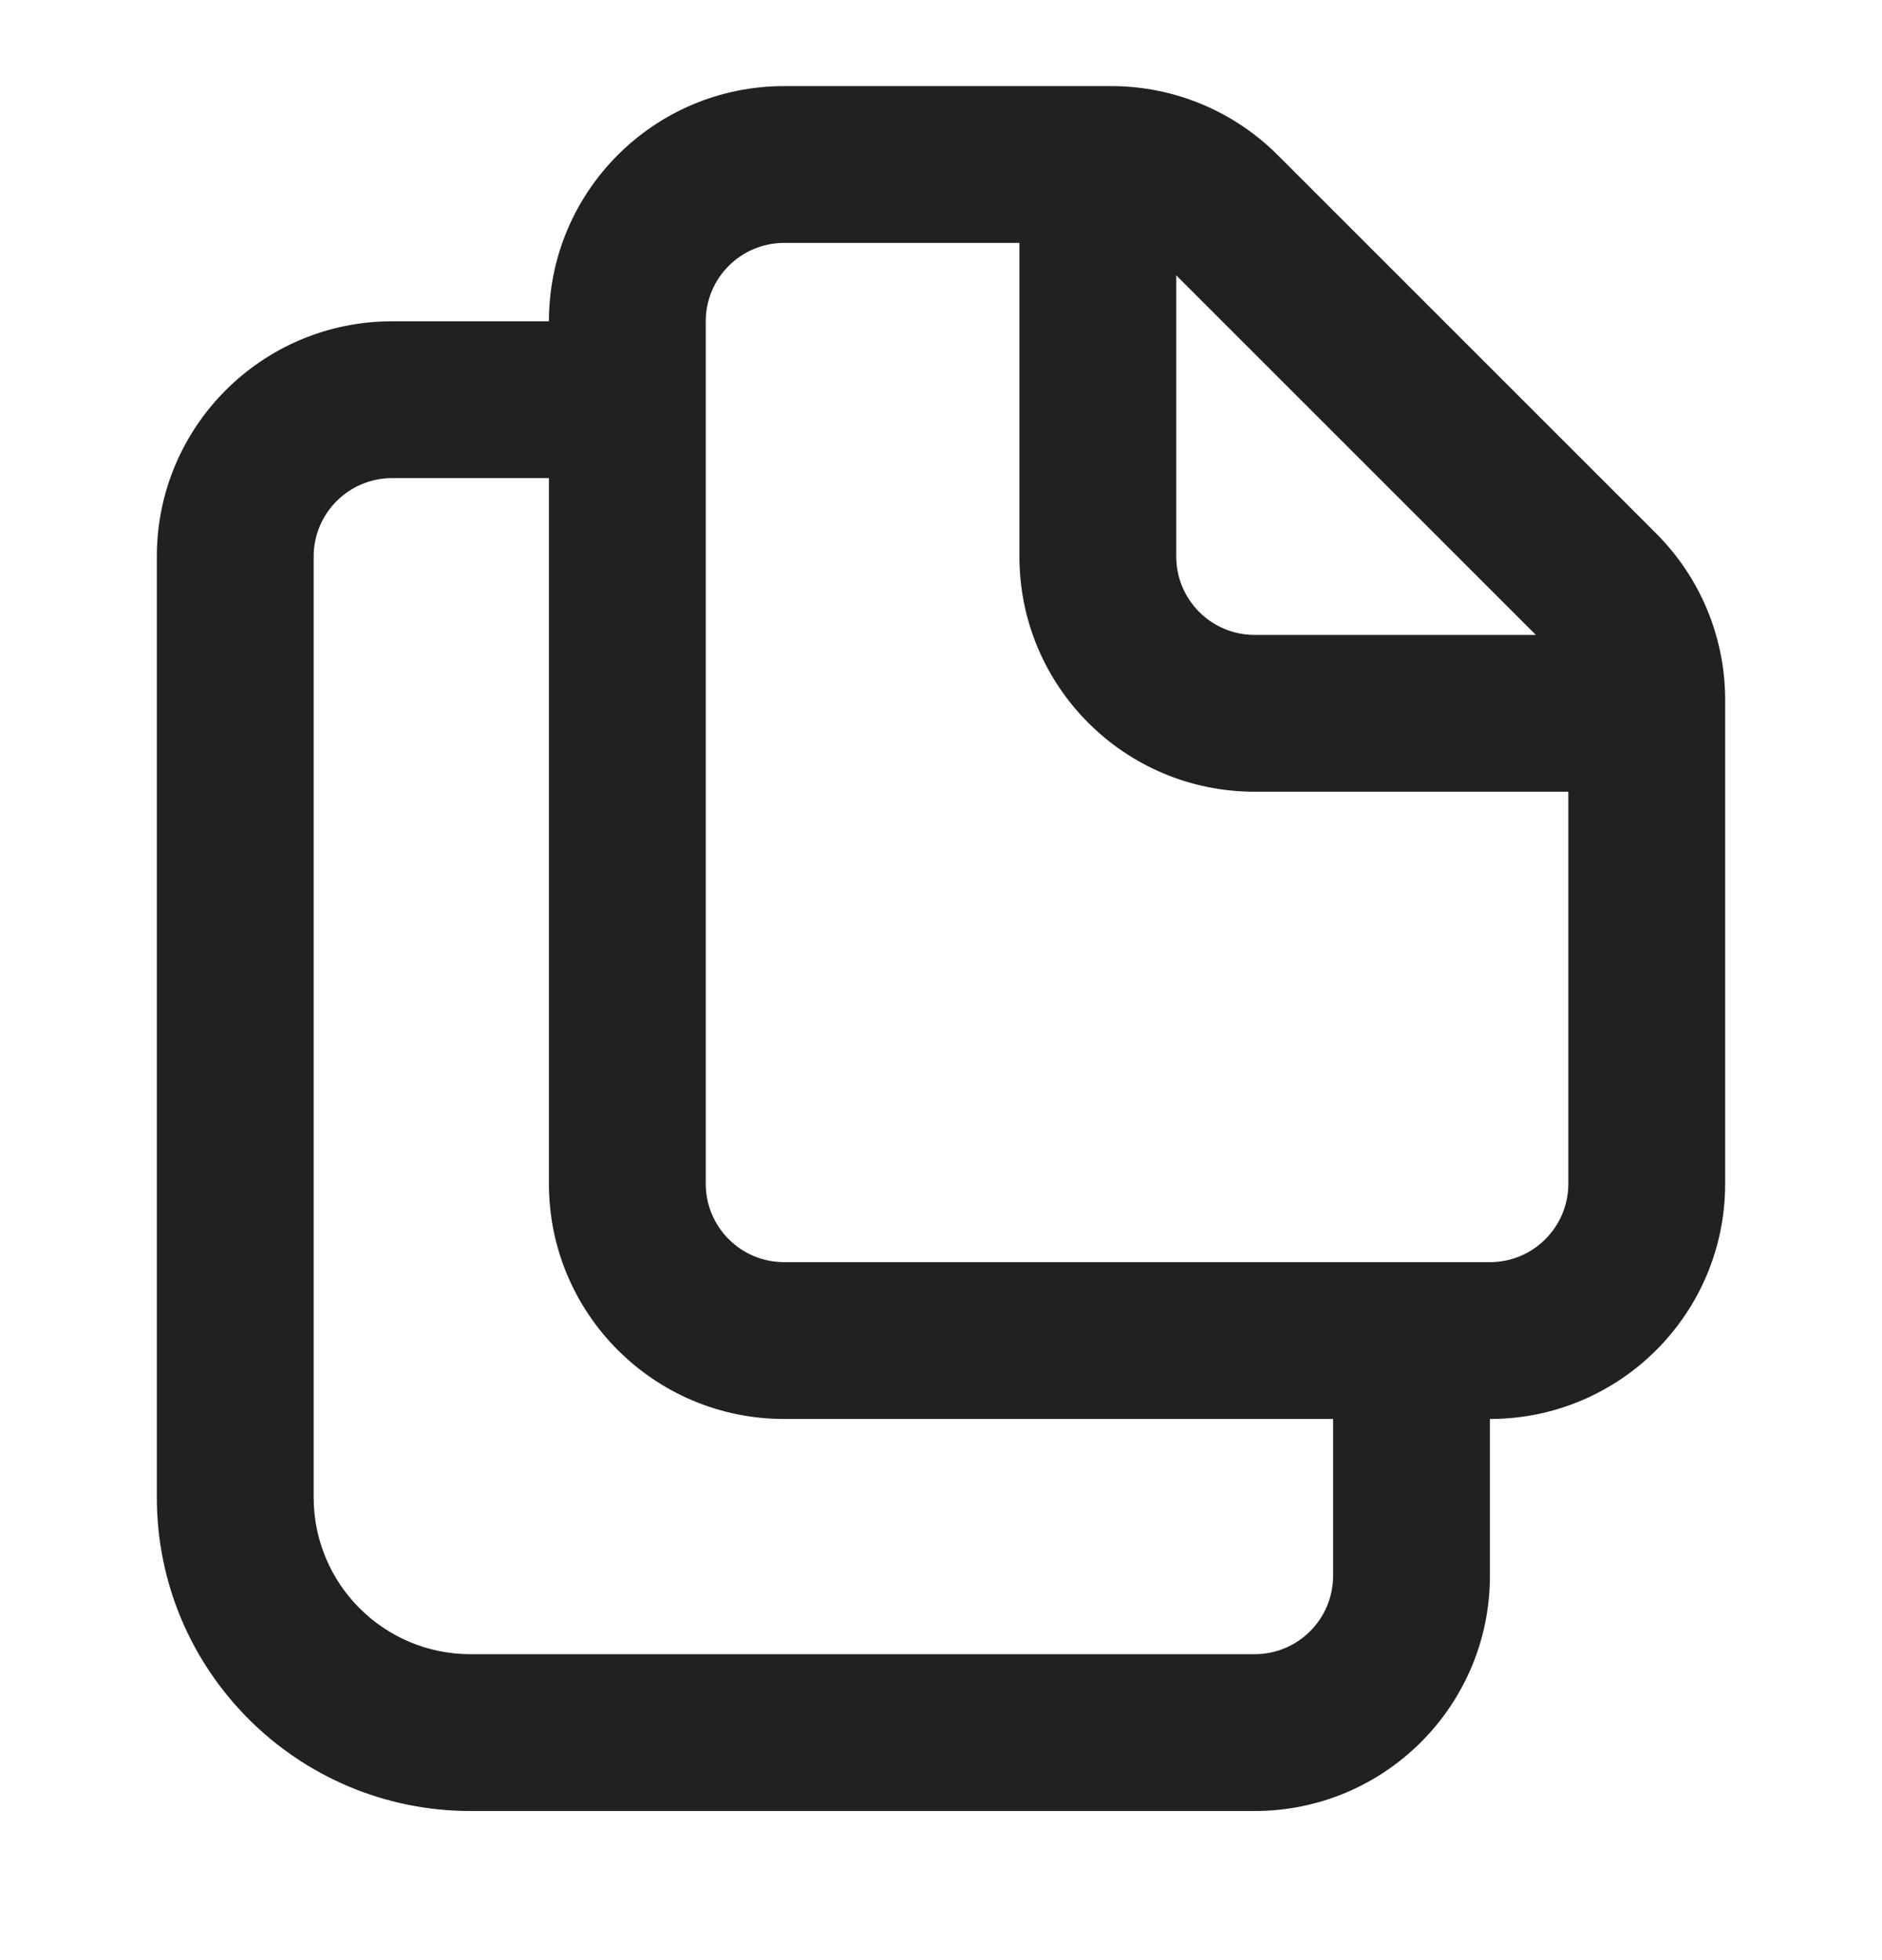 <svg width="24" height="25" viewBox="0 0 24 25" fill="none" xmlns="http://www.w3.org/2000/svg">
<path fill-rule="evenodd" clip-rule="evenodd" d="M7 4.098C7 2.441 8.343 1.098 10 1.098H14.172C14.967 1.098 15.73 1.414 16.293 1.977L21.121 6.805C21.684 7.368 22 8.131 22 8.927V15.098C22 16.755 20.657 18.098 19 18.098V20.098C19 21.755 17.657 23.098 16 23.098H6C3.791 23.098 2 21.307 2 19.098V7.098C2 5.441 3.343 4.098 5 4.098H7ZM10 18.098H17V20.098C17 20.651 16.552 21.098 16 21.098H6C4.895 21.098 4 20.203 4 19.098V7.098C4 6.546 4.448 6.098 5 6.098H7V15.098C7 16.755 8.343 18.098 10 18.098ZM10 3.098C9.448 3.098 9 3.546 9 4.098V15.098C9 15.65 9.448 16.098 10 16.098H19C19.552 16.098 20 15.65 20 15.098V10.098H16C14.343 10.098 13 8.755 13 7.098V3.098H10ZM19.586 8.098L15 3.512V7.098C15 7.65 15.448 8.098 16 8.098H19.586Z" fill="#212121"/>
</svg>
